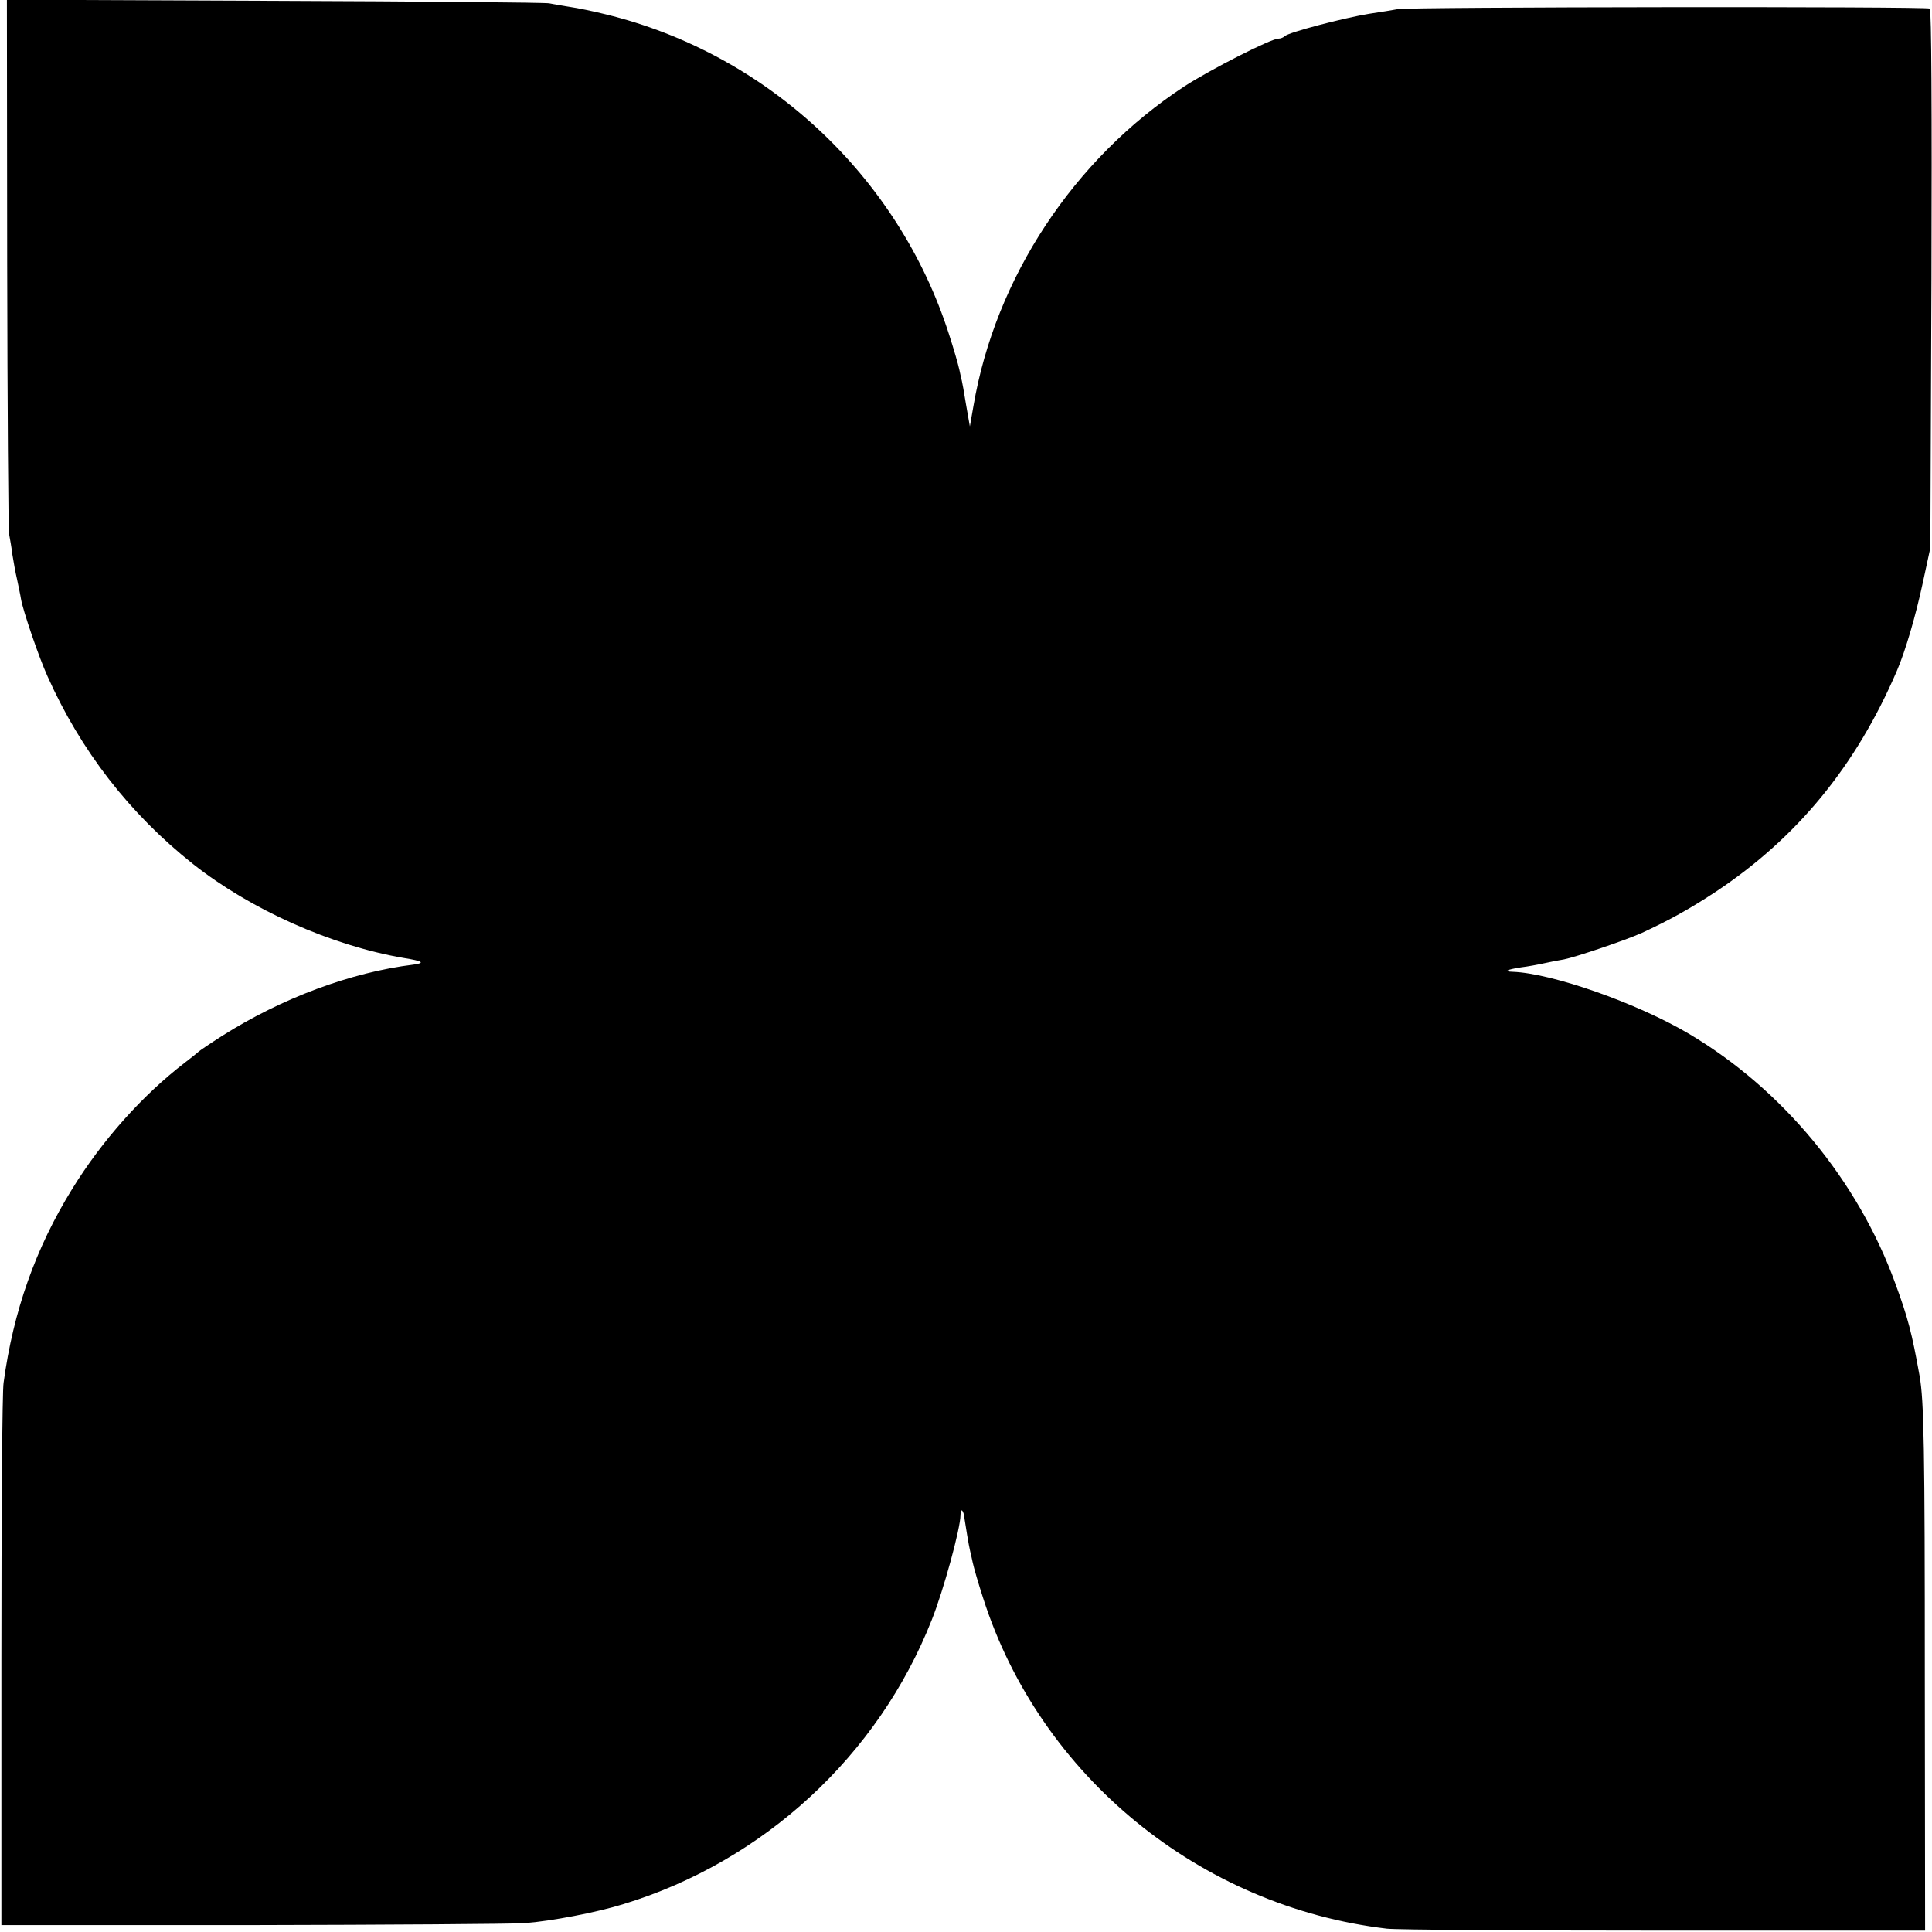 <?xml version="1.0" standalone="no"?>
<!DOCTYPE svg PUBLIC "-//W3C//DTD SVG 20010904//EN"
 "http://www.w3.org/TR/2001/REC-SVG-20010904/DTD/svg10.dtd">
<svg version="1.0" xmlns="http://www.w3.org/2000/svg"
 width="700pt" height="700pt" viewBox="0 0 700 700"
 preserveAspectRatio="xMidYMid meet">
<g transform="translate(0,700) scale(0.1,-0.1)"
fill="#000000" stroke="none">
<path d="M26 6048 c1 -524 4 -966 7 -983 3 -16 9 -50 12 -75 4 -25 11 -65 17
-90 5 -25 12 -56 14 -70 7 -42 65 -212 96 -280 120 -269 297 -498 528 -681
209 -165 500 -295 763 -340 69 -11 79 -18 35 -24 -228 -28 -478 -122 -693
-258 -44 -28 -82 -54 -85 -57 -3 -3 -25 -21 -50 -40 -155 -119 -300 -282 -408
-457 -133 -215 -214 -444 -249 -703 -5 -30 -8 -485 -8 -1010 l0 -955 905 0
c498 1 943 4 990 7 96 7 263 39 359 69 508 155 923 538 1117 1030 43 108 104
332 104 379 0 30 12 19 15 -15 3 -20 15 -95 20 -115 1 -3 5 -21 9 -40 4 -19
21 -78 38 -130 206 -645 785 -1118 1463 -1198 33 -4 485 -7 1005 -7 l945 0 -1
915 c0 834 -3 1005 -19 1095 -28 156 -42 210 -88 335 -135 372 -408 703 -747
904 -187 111 -497 220 -639 225 -35 1 -22 8 29 16 25 3 63 10 85 15 22 5 54
11 72 14 41 8 222 69 282 96 101 47 170 85 266 148 296 196 510 457 658 802
31 72 68 199 94 320 l27 125 4 974 c2 615 0 976 -6 980 -13 8 -1886 6 -1927
-2 -16 -3 -64 -11 -105 -17 -91 -15 -291 -67 -305 -81 -5 -5 -15 -9 -23 -9
-27 0 -245 -111 -341 -173 -401 -263 -685 -694 -764 -1158 l-13 -74 -14 80
c-7 44 -14 82 -15 85 -1 3 -5 21 -9 40 -4 19 -21 78 -38 130 -184 573 -660
1016 -1243 1158 -44 11 -102 23 -130 27 -27 4 -61 10 -75 13 -14 3 -462 7
-995 9 l-970 4 1 -953z"/>
</g>
</svg>
